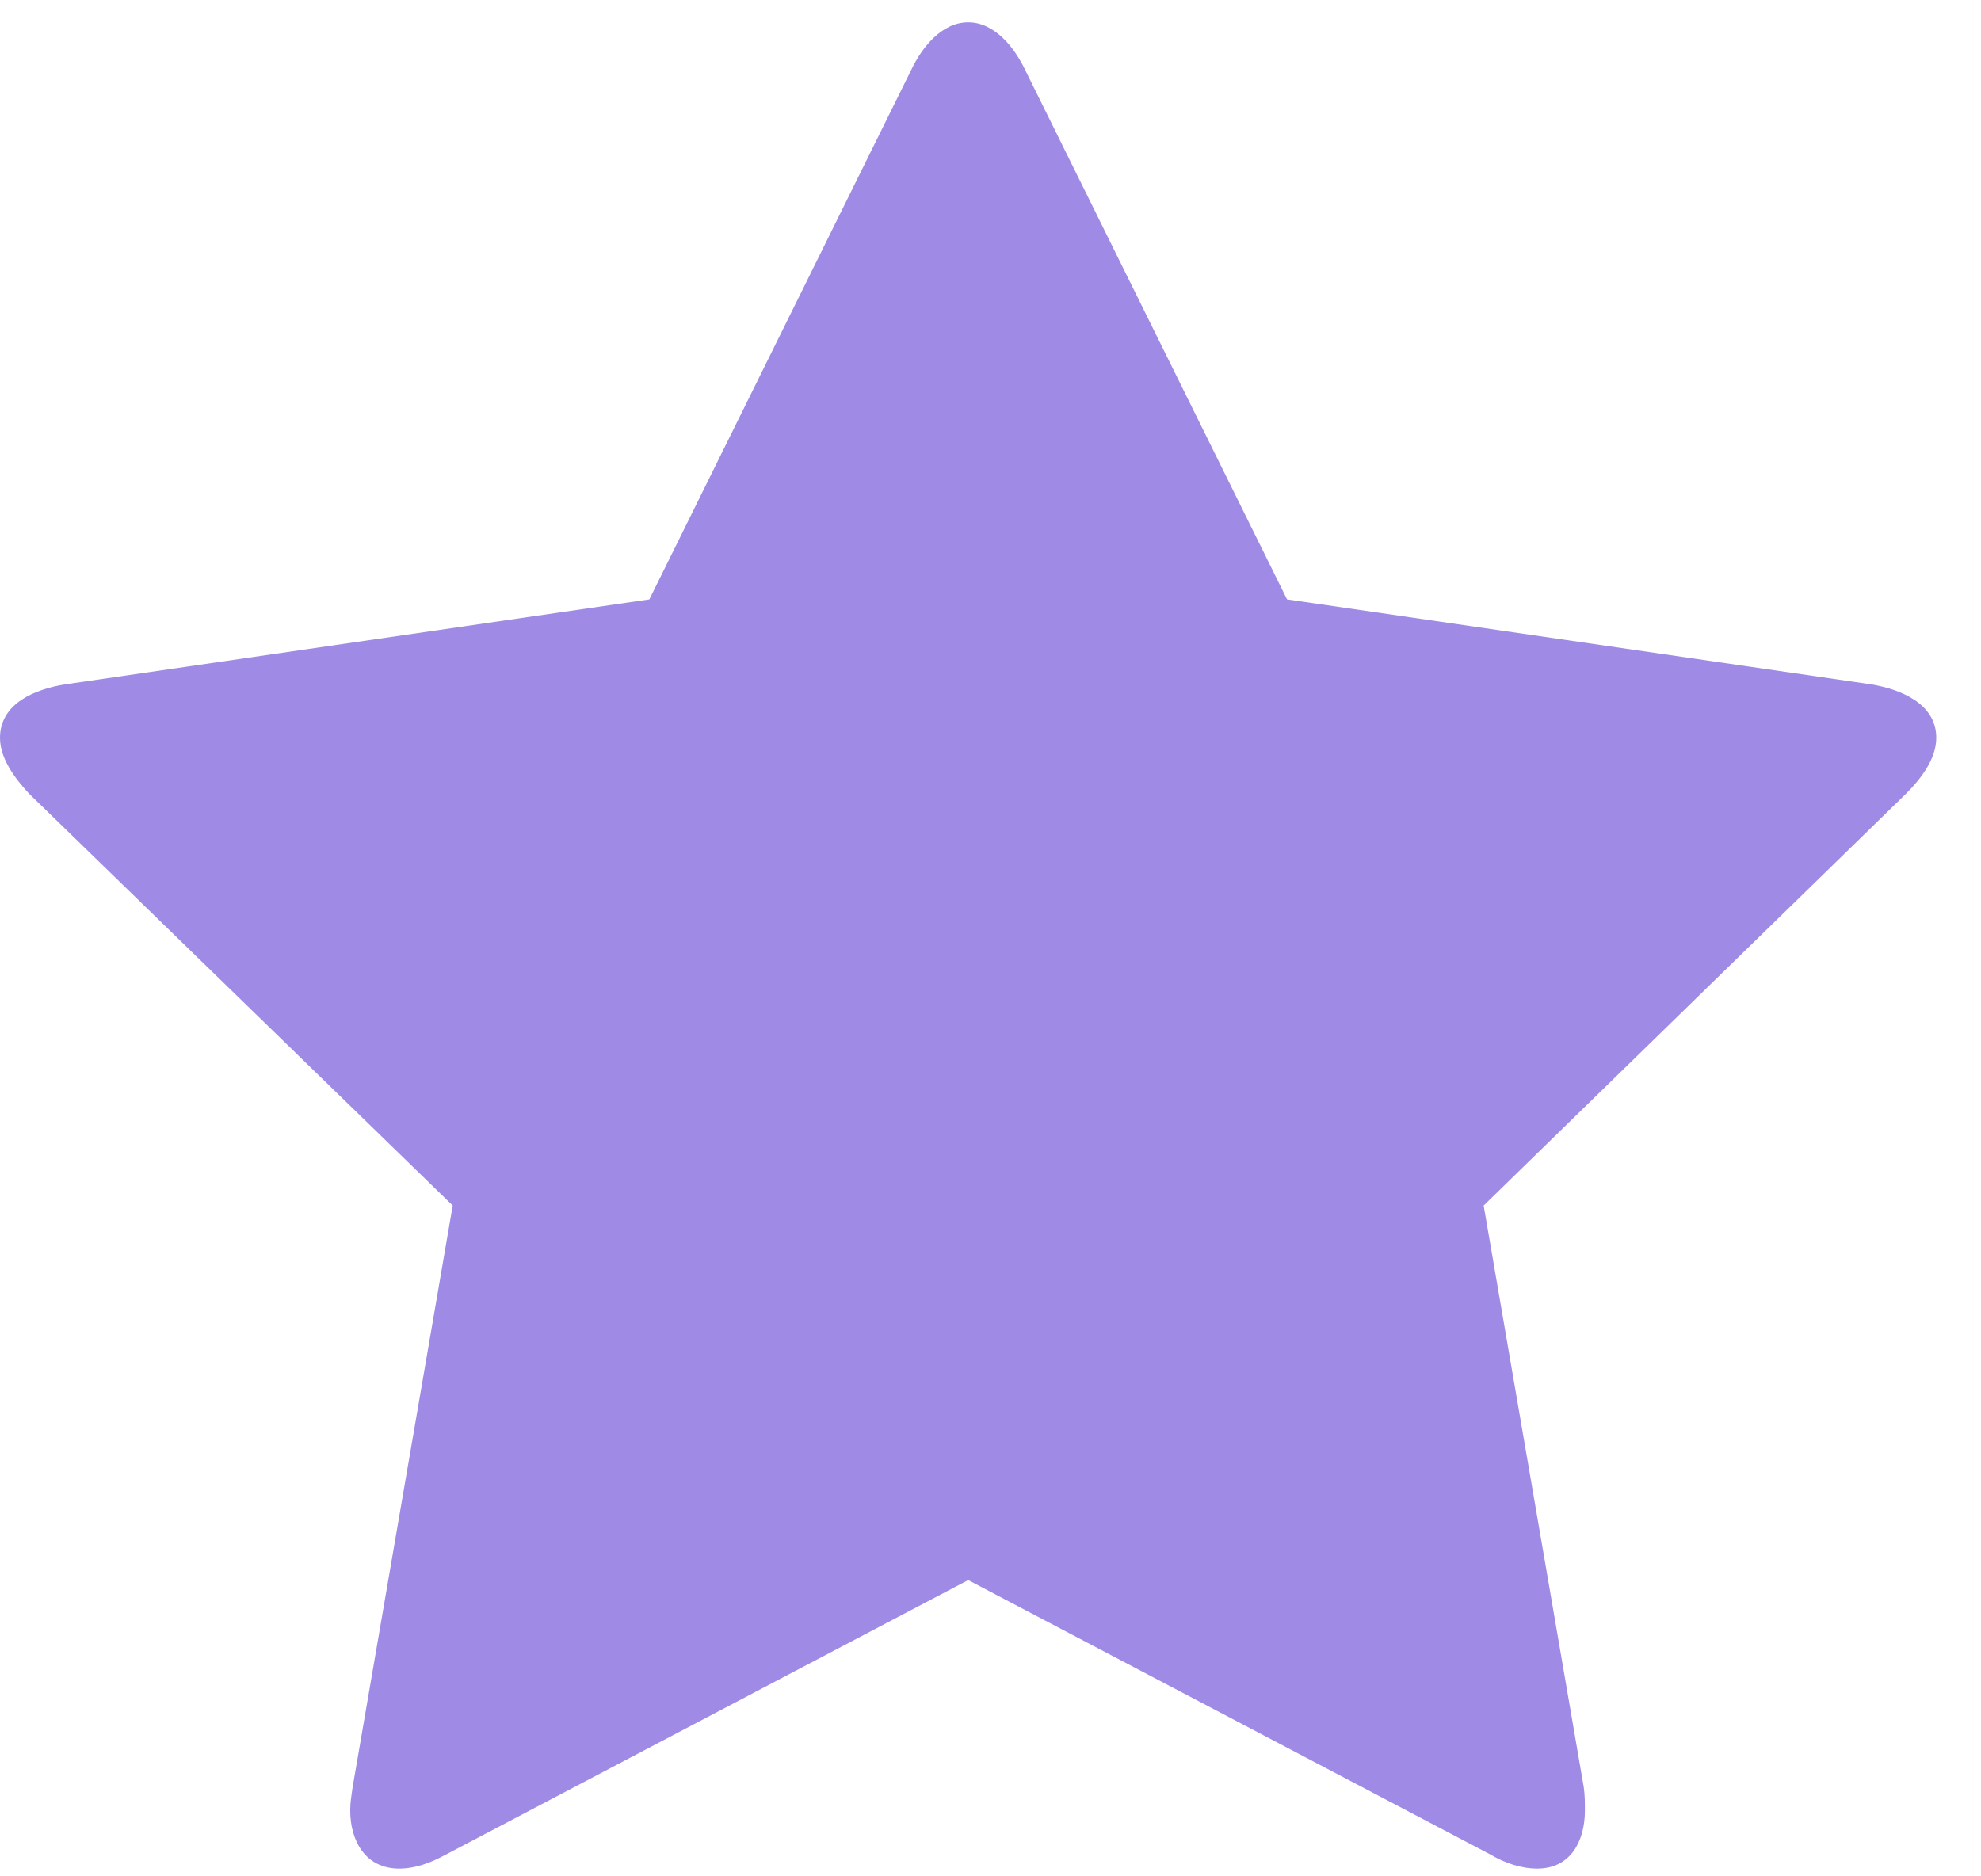 <?xml version="1.0" encoding="UTF-8"?>
<svg width="19px" height="18px" viewBox="0 0 19 18" version="1.1" xmlns="http://www.w3.org/2000/svg" xmlns:xlink="http://www.w3.org/1999/xlink">
    <!-- Generator: Sketch 50.2 (55047) - http://www.bohemiancoding.com/sketch -->
    <title>ico-favorite-star-on</title>
    <desc>Created with Sketch.</desc>
    <defs></defs>
    <g id="UI-elements" stroke="none" stroke-width="1" fill="none" fill-rule="evenodd">
        <g id="UI---Elemnts" transform="translate(-927, -191)" fill="#9F8AE6">
            <g id="ico-favorite-star-on" transform="translate(927, 191)">
                <path d="M18.571,7.078 C18.571,7.279 18.426,7.469 18.281,7.614 L14.23,11.565 L15.19,17.145 C15.201,17.223 15.201,17.29 15.201,17.368 C15.201,17.658 15.067,17.926 14.743,17.926 C14.587,17.926 14.431,17.871 14.297,17.792 L9.286,15.158 L4.275,17.792 C4.129,17.871 3.984,17.926 3.828,17.926 C3.504,17.926 3.359,17.658 3.359,17.368 C3.359,17.29 3.371,17.223 3.382,17.145 L4.342,11.565 L0.279,7.614 C0.145,7.469 0,7.279 0,7.078 C0,6.743 0.346,6.609 0.625,6.565 L6.228,5.75 L8.739,0.672 C8.839,0.46 9.029,0.214 9.286,0.214 C9.542,0.214 9.732,0.46 9.833,0.672 L12.344,5.75 L17.946,6.565 C18.214,6.609 18.571,6.743 18.571,7.078 Z" id=""></path>
            </g>
        </g>
    </g>
</svg>